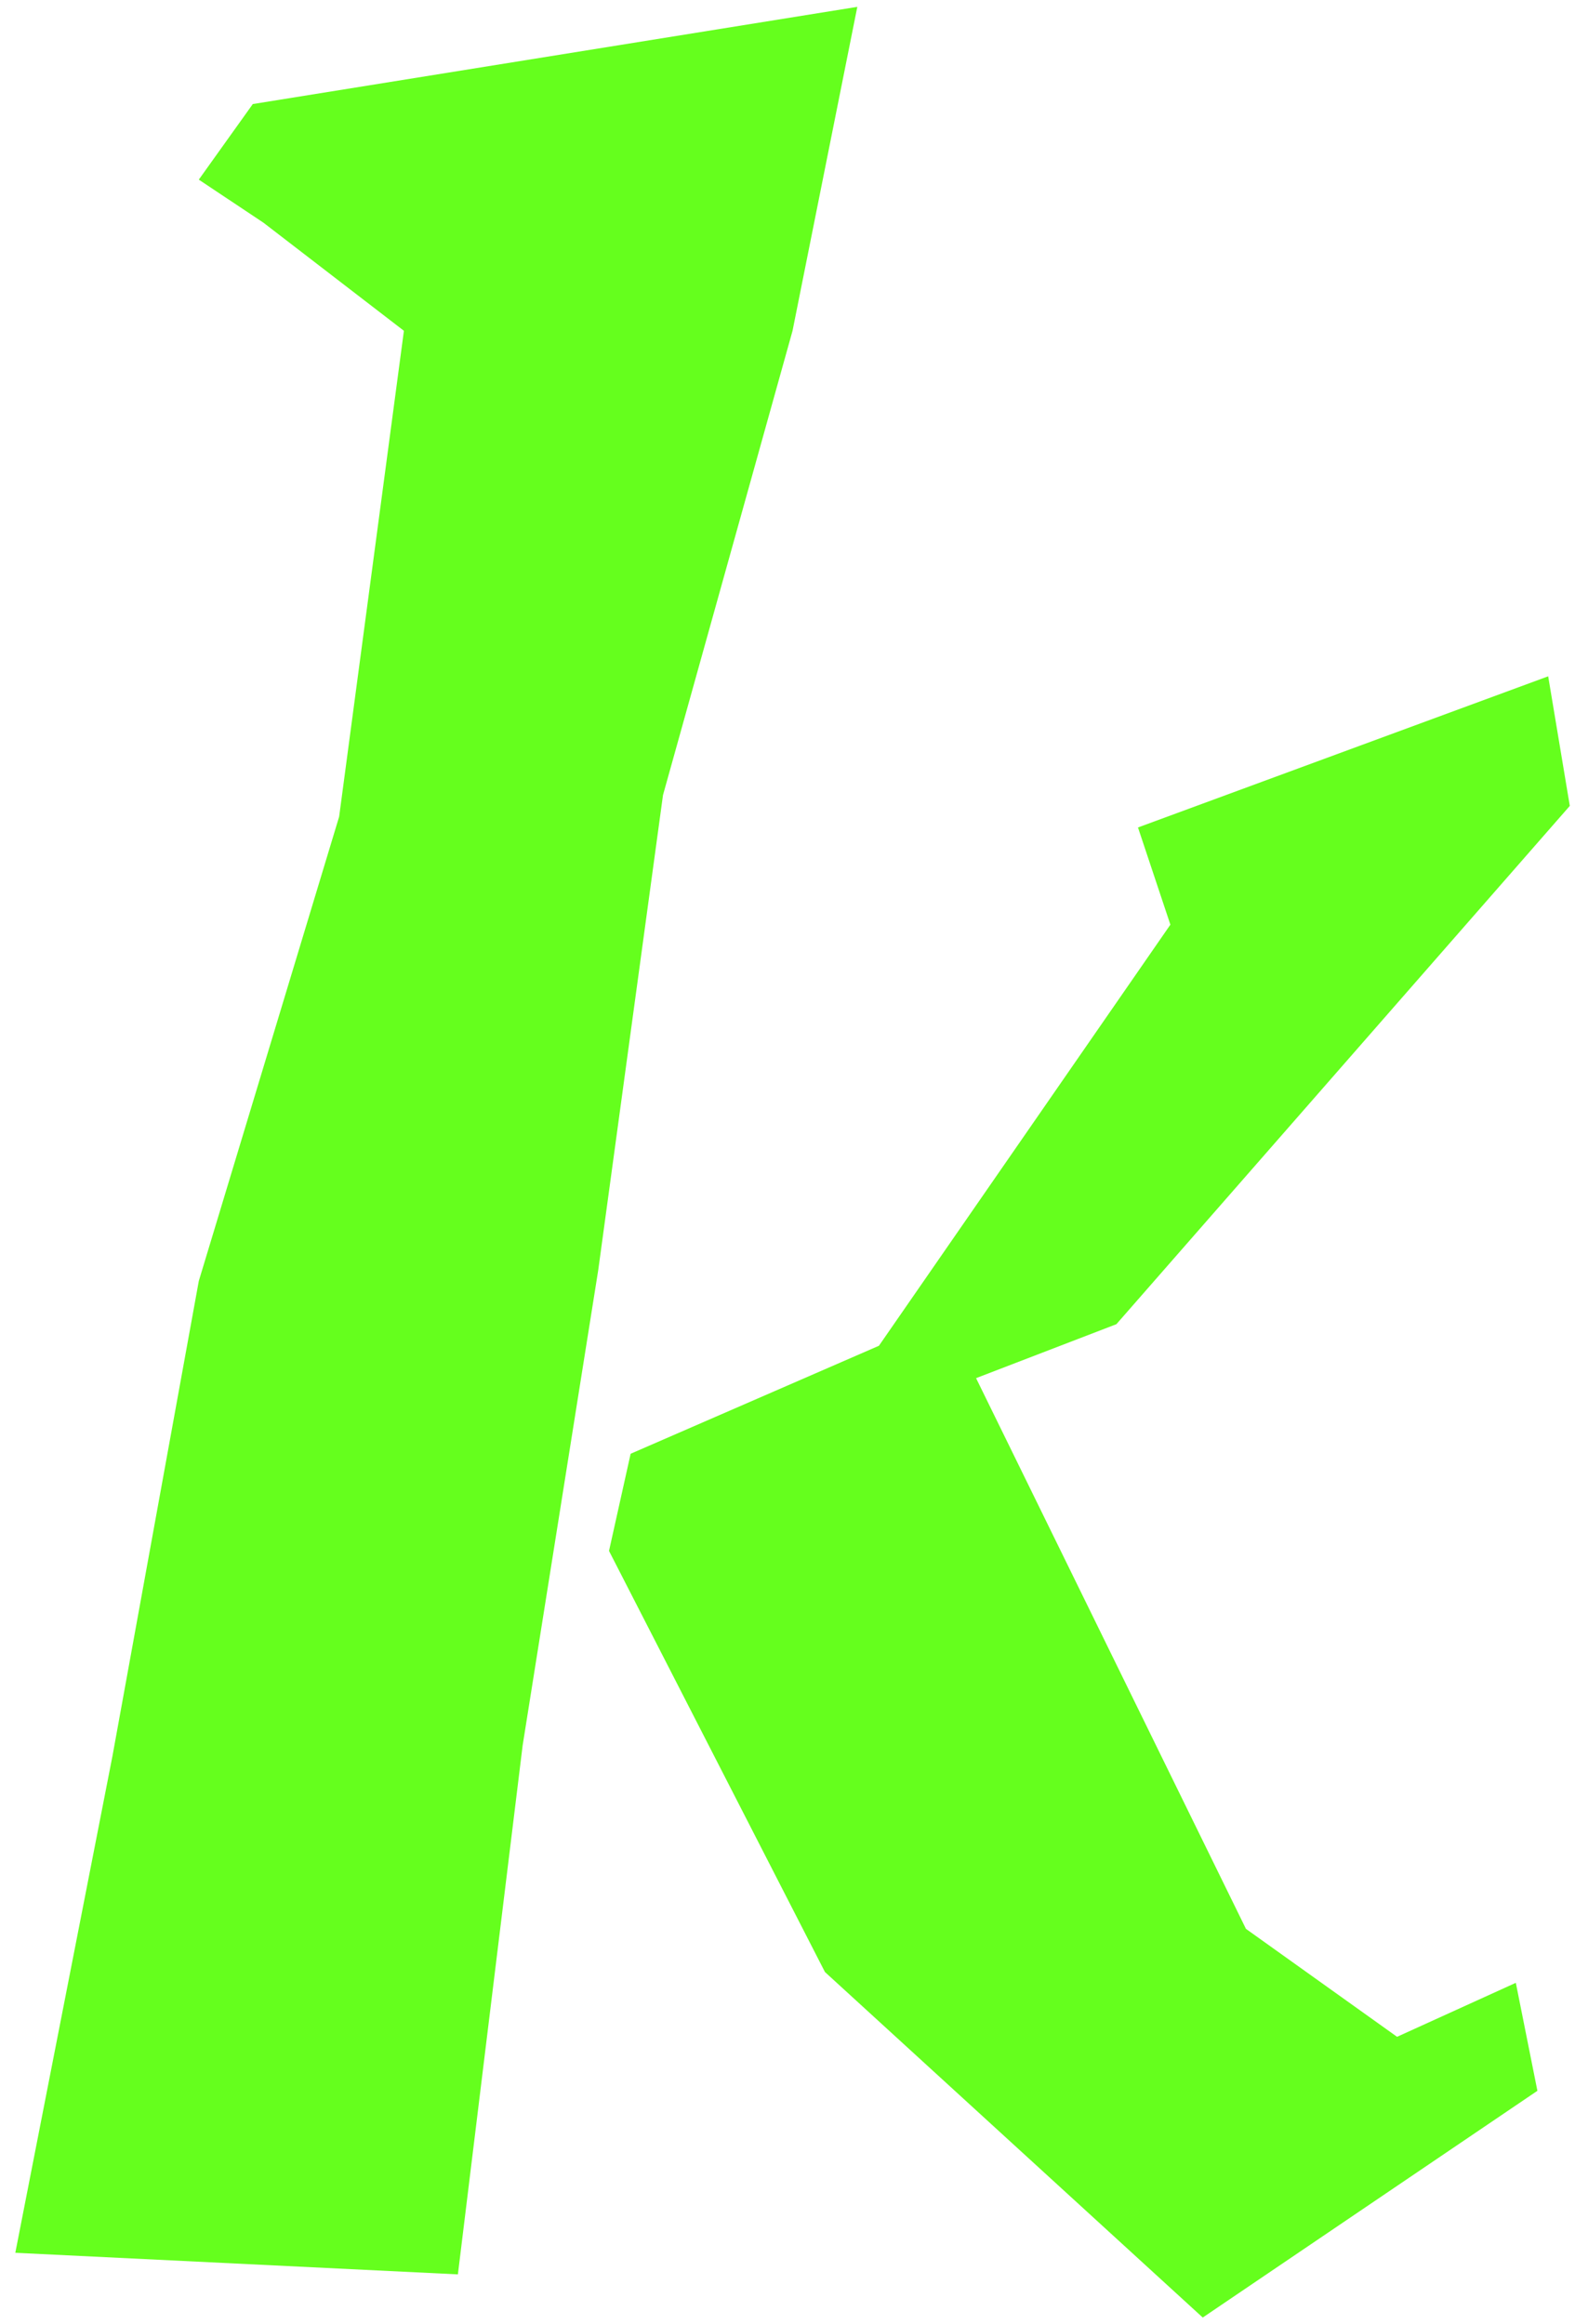 <svg width="40" height="59" viewBox="0 0 40 59" fill="none" xmlns="http://www.w3.org/2000/svg">
<path d="M11.629 57.748L0.389 57.2L2.856 44.588L5.049 32.525L8.613 20.736L10.258 8.399L6.694 5.657L5.049 4.561L6.42 2.642L21.773 0.174L20.128 8.399L16.838 20.188L15.193 32.251L13.274 44.314L11.629 57.748ZM30.546 58.844L20.951 50.071L15.467 39.379L16.016 36.912L22.322 34.17L29.724 23.478L28.901 21.01L39.319 17.172L39.868 20.462L28.353 33.622L24.789 34.992L31.643 48.975L35.481 51.716L38.497 50.345L39.045 53.087L30.546 58.844Z" fill="#65FF1D"/>
</svg>
